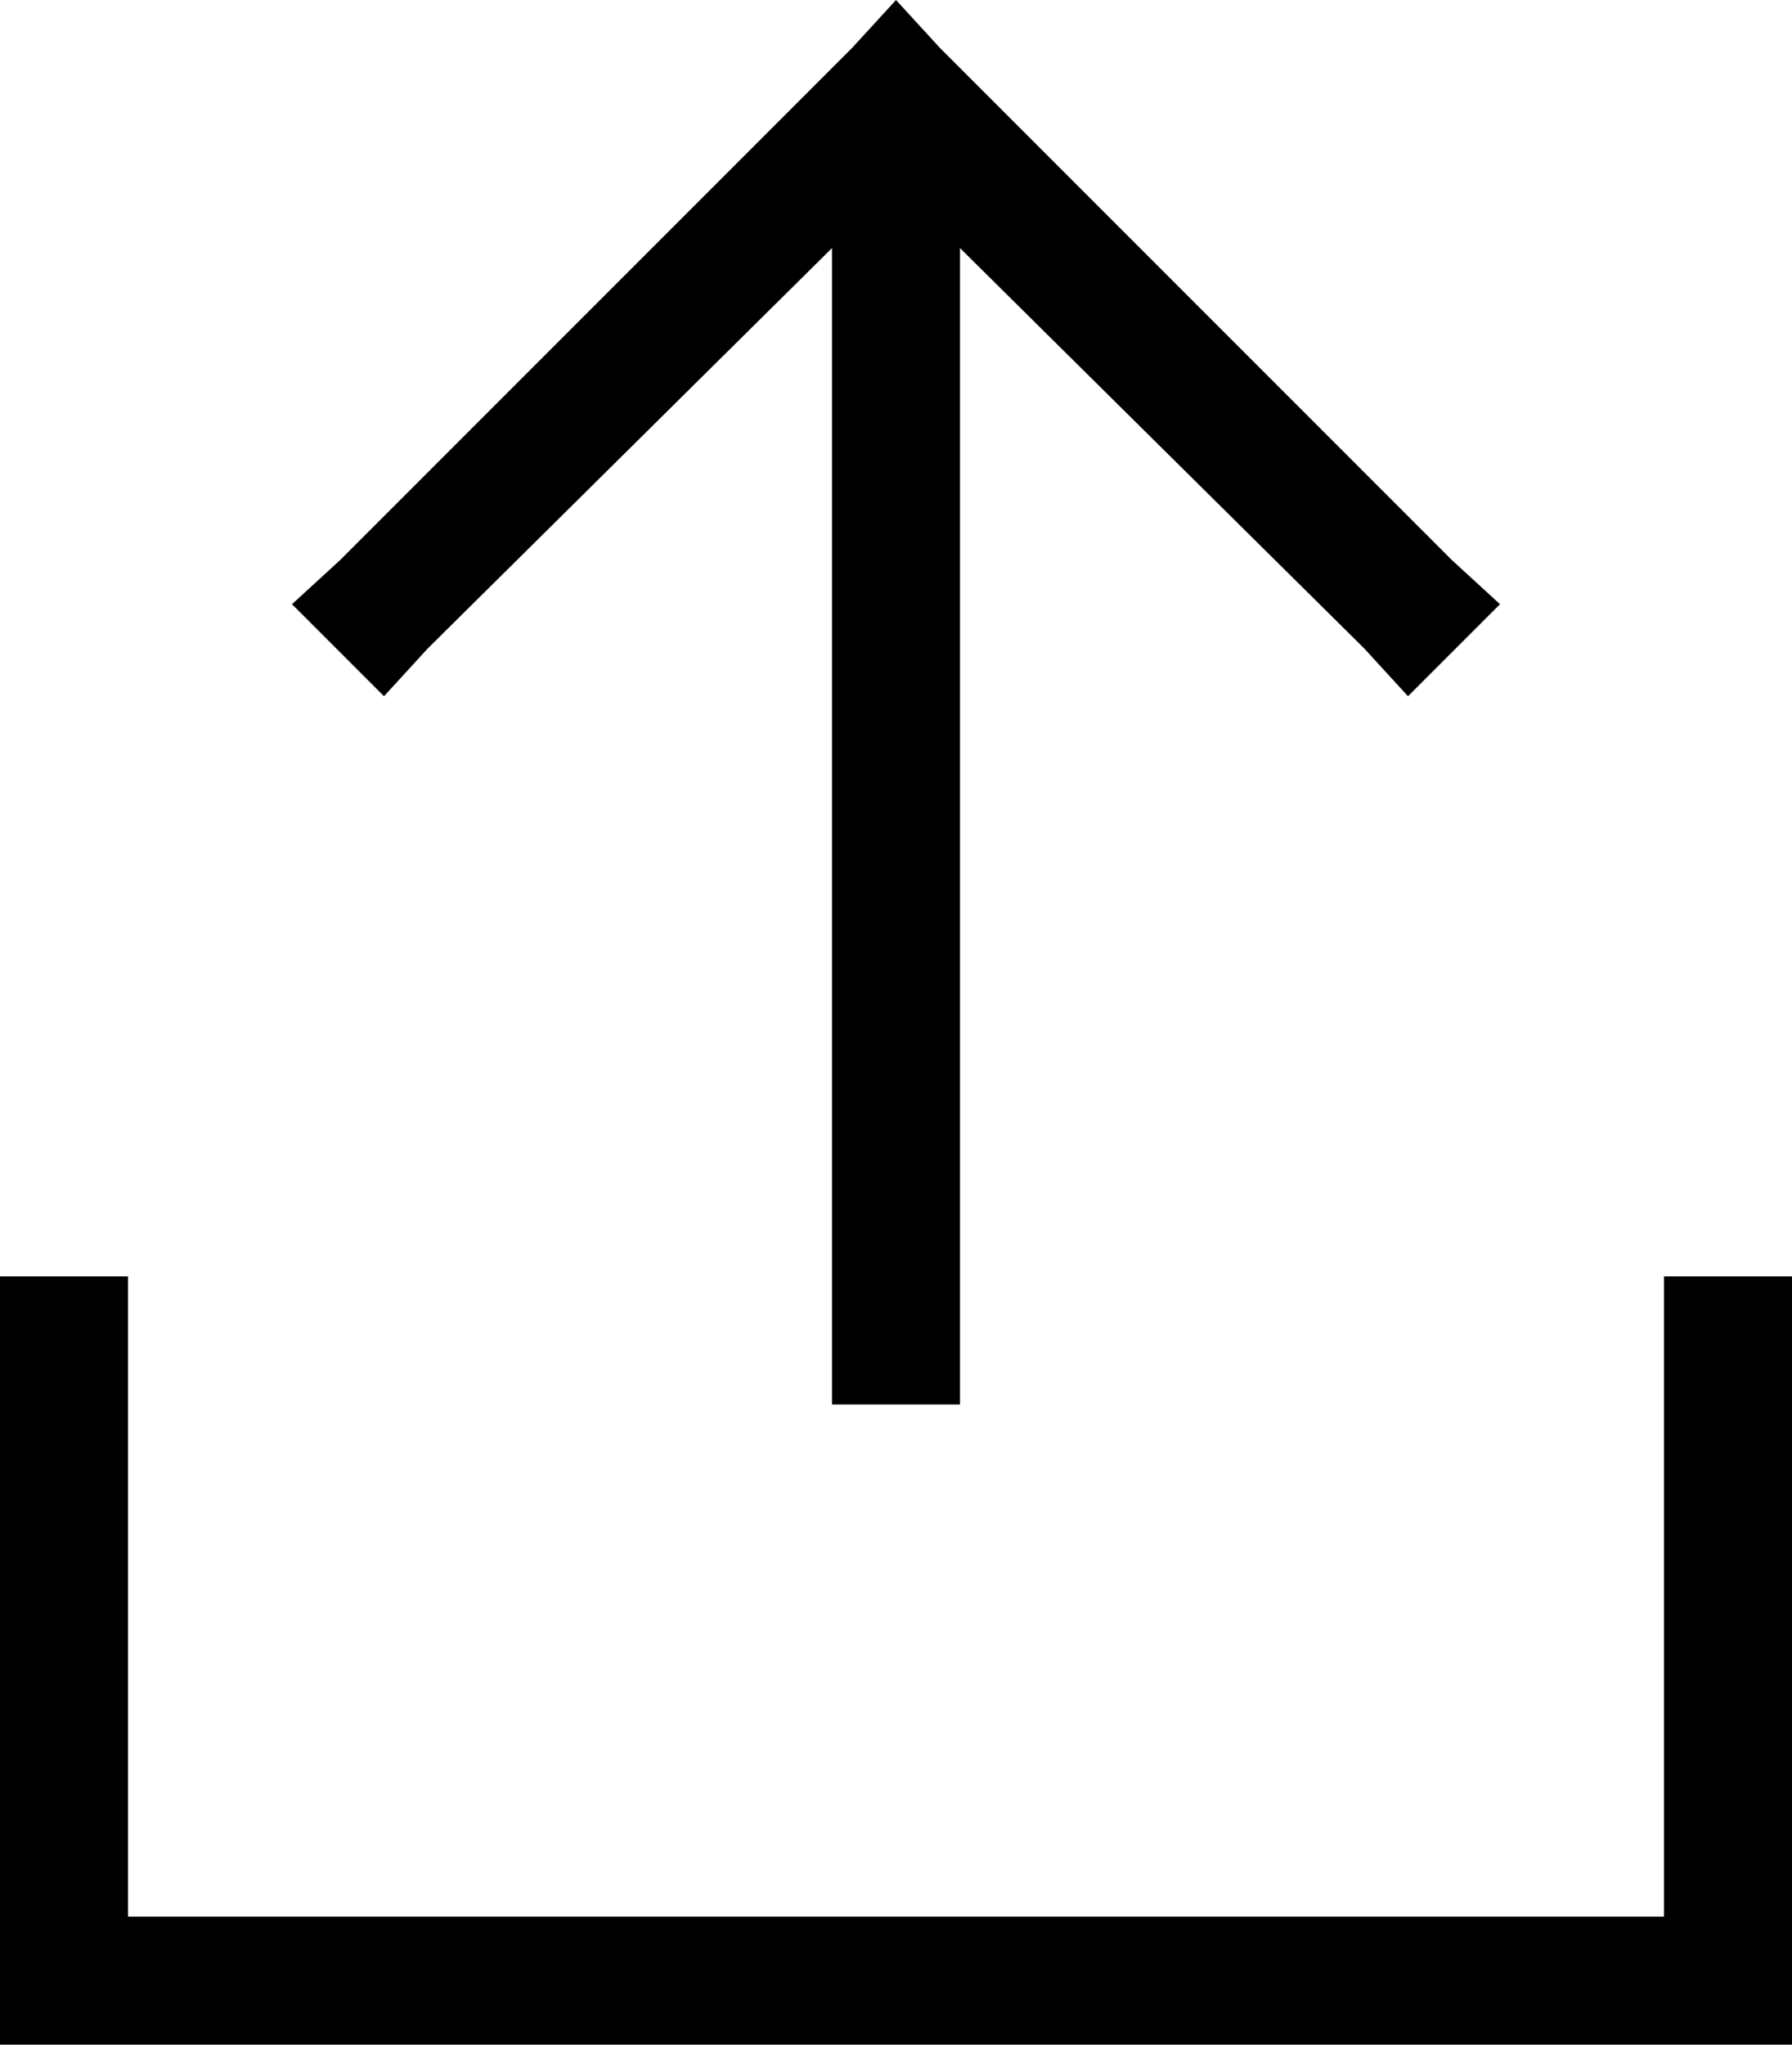 <svg xmlns="http://www.w3.org/2000/svg" viewBox="0 0 448 511">
  <path d="M 235 12 L 224 0 L 235 12 L 224 0 L 213 12 L 213 12 L 85 140 L 85 140 L 73 151 L 73 151 L 96 174 L 96 174 L 107 162 L 107 162 L 208 62 L 208 62 L 208 335 L 208 335 L 208 351 L 208 351 L 240 351 L 240 351 L 240 335 L 240 335 L 240 62 L 240 62 L 341 162 L 341 162 L 352 174 L 352 174 L 375 151 L 375 151 L 363 140 L 363 140 L 235 12 L 235 12 Z M 32 335 L 32 319 L 32 335 L 32 319 L 0 319 L 0 319 L 0 335 L 0 335 L 0 495 L 0 495 L 0 511 L 0 511 L 16 511 L 448 511 L 448 495 L 448 495 L 448 335 L 448 335 L 448 319 L 448 319 L 416 319 L 416 319 L 416 335 L 416 335 L 416 479 L 416 479 L 32 479 L 32 479 L 32 335 L 32 335 Z" />
</svg>